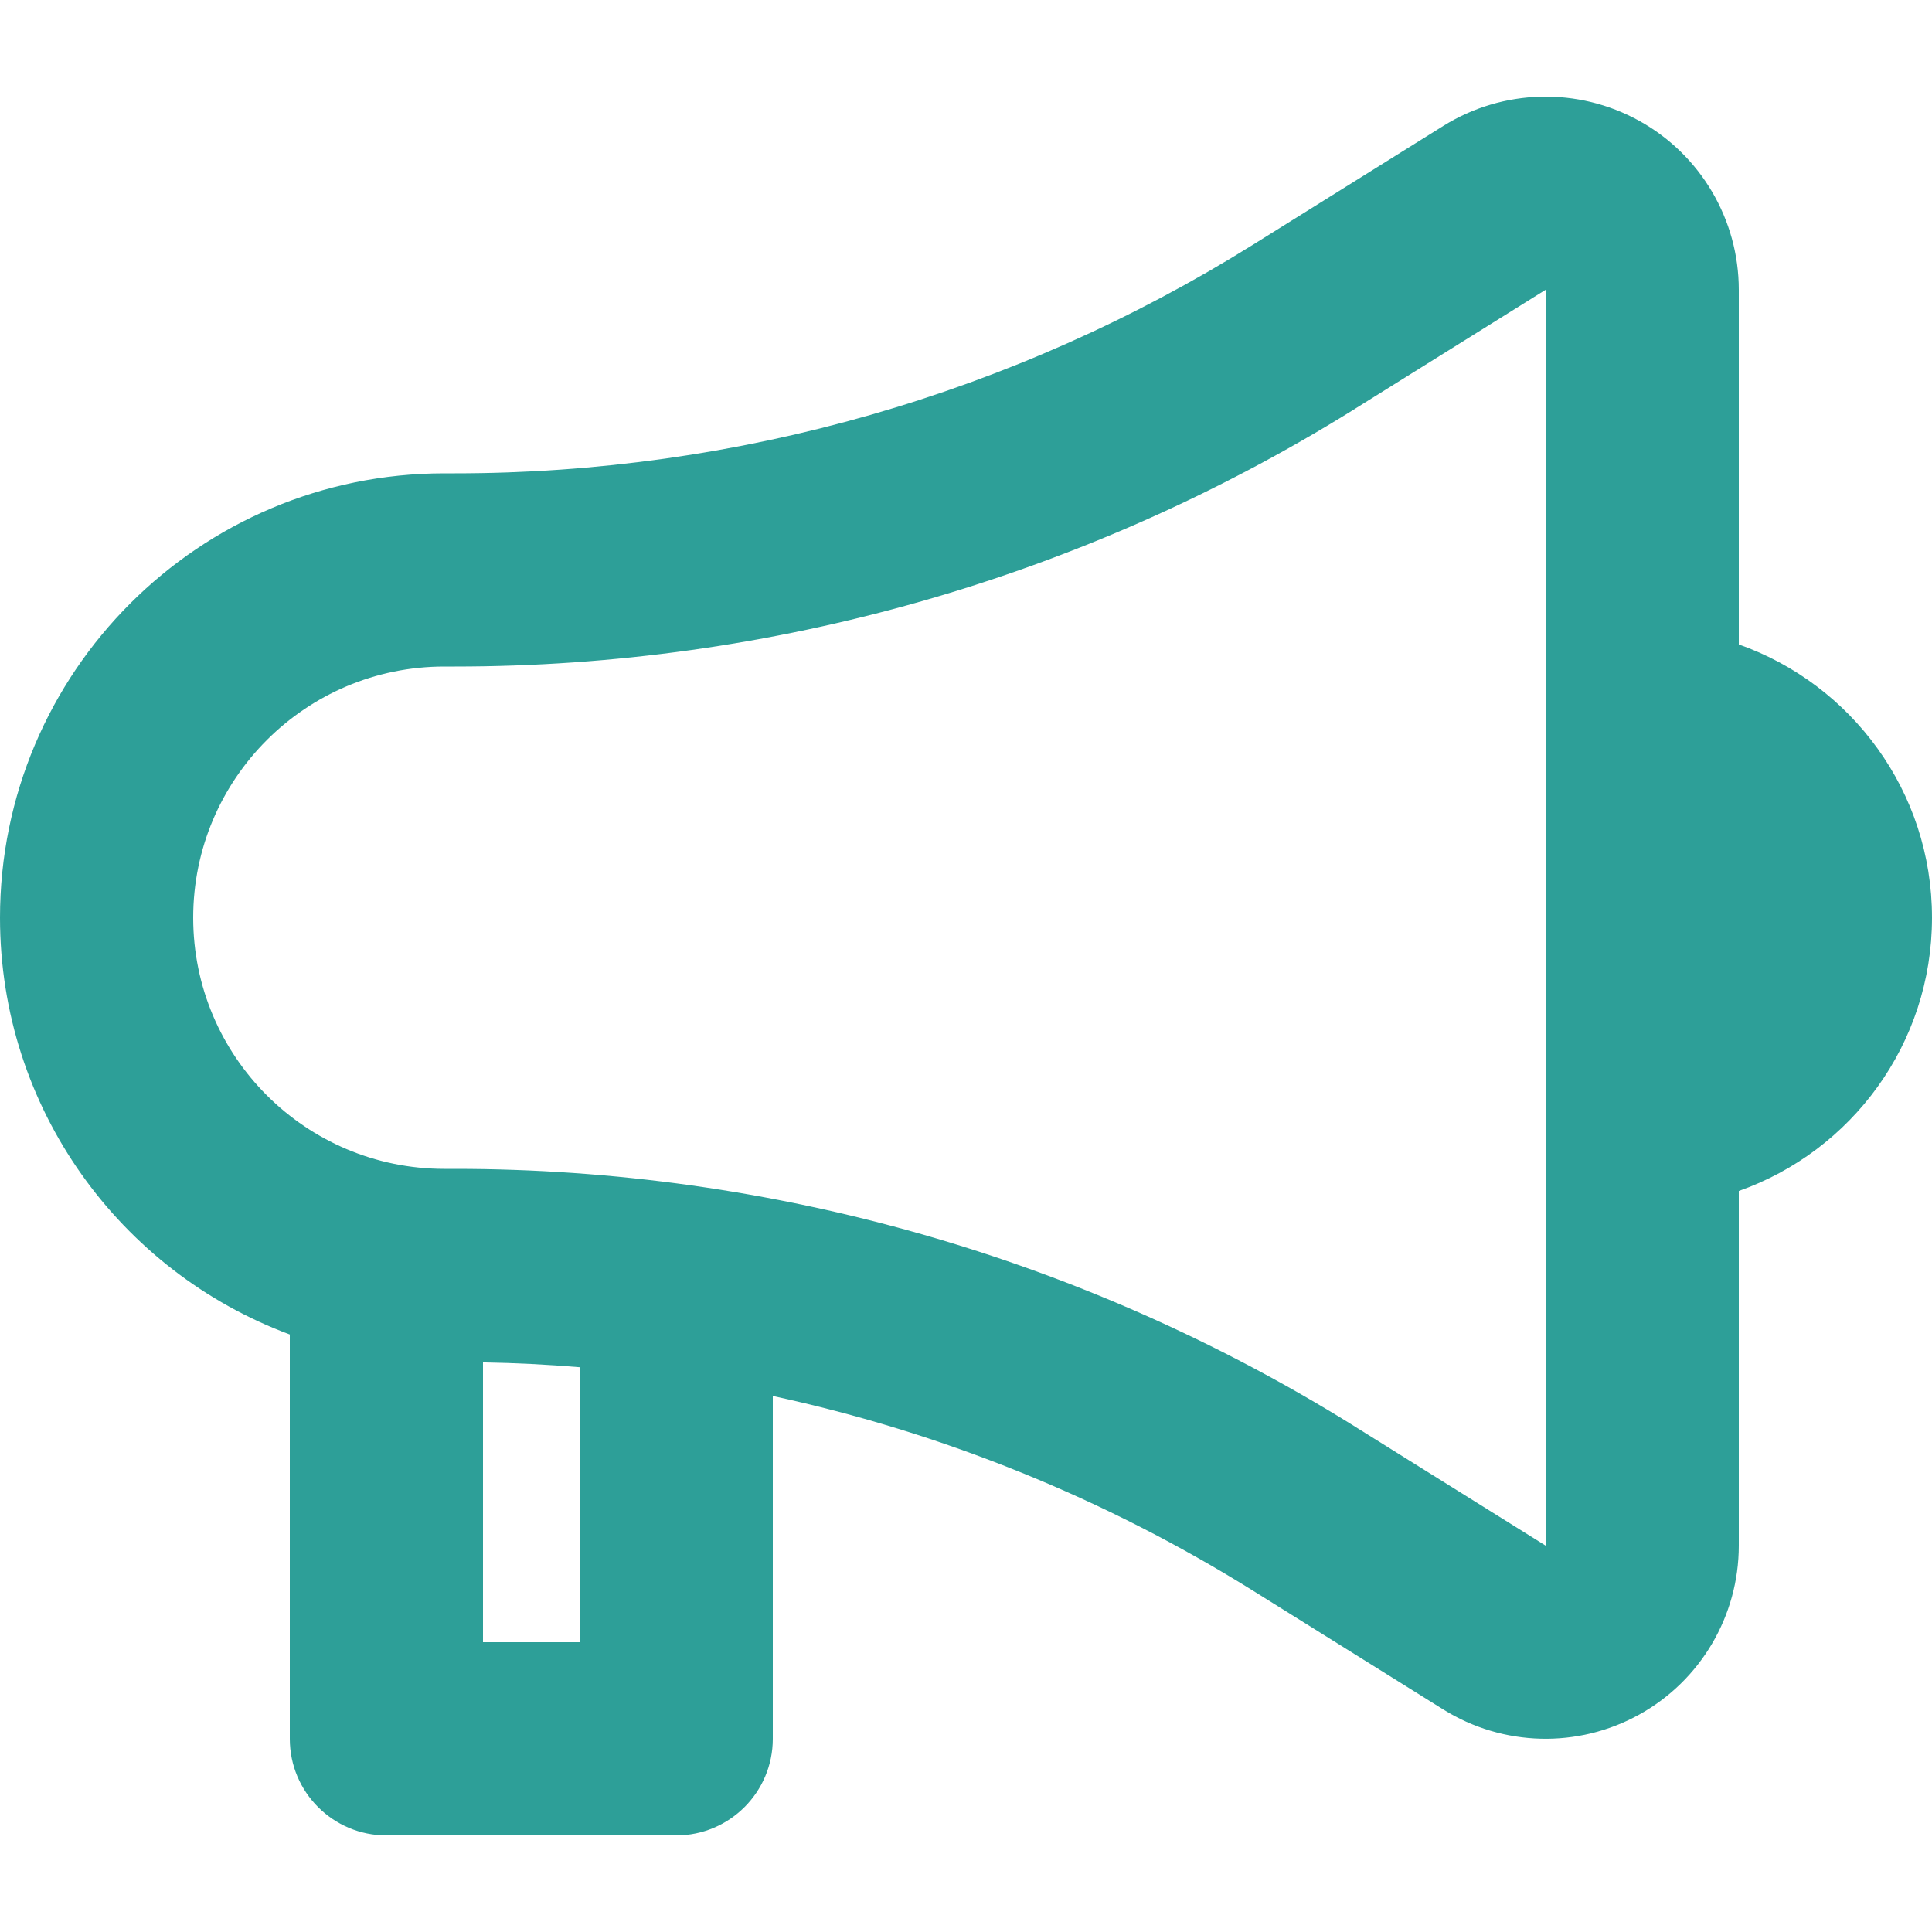 <svg width="18" height="18" viewBox="0 0 18 18" fill="none" xmlns="http://www.w3.org/2000/svg">
<path fill-rule="evenodd" clip-rule="evenodd" d="M15.273 1.126C15.845 1.443 16.2 2.046 16.2 2.7V6.004C17.249 6.374 18 7.374 18 8.55C18 9.726 17.249 10.726 16.2 11.096V14.4C16.2 15.054 15.845 15.657 15.273 15.974C14.701 16.291 14.002 16.273 13.447 15.927L11.677 14.822C10.294 13.959 8.779 13.347 7.2 13.006V16.2C7.2 16.697 6.797 17.1 6.3 17.1H3.6C3.103 17.1 2.7 16.697 2.7 16.2V12.433C1.123 11.848 0 10.33 0 8.55C0 6.264 1.854 4.41 4.14 4.41H4.238C6.868 4.41 9.446 3.671 11.677 2.278L13.447 1.173C14.002 0.827 14.701 0.809 15.273 1.126ZM4.5 12.693V15.3H5.4V12.738C5.101 12.713 4.801 12.698 4.5 12.693ZM14.4 2.7L12.63 3.805L12.6 3.824C10.09 5.383 7.193 6.21 4.238 6.21H4.14C2.848 6.21 1.8 7.258 1.8 8.55C1.8 9.842 2.848 10.89 4.14 10.89H4.238C7.193 10.89 10.09 11.717 12.6 13.276L12.63 13.295L14.4 14.4V12.278V4.822V2.7Z" fill="#2D9F98"/>
</svg>
